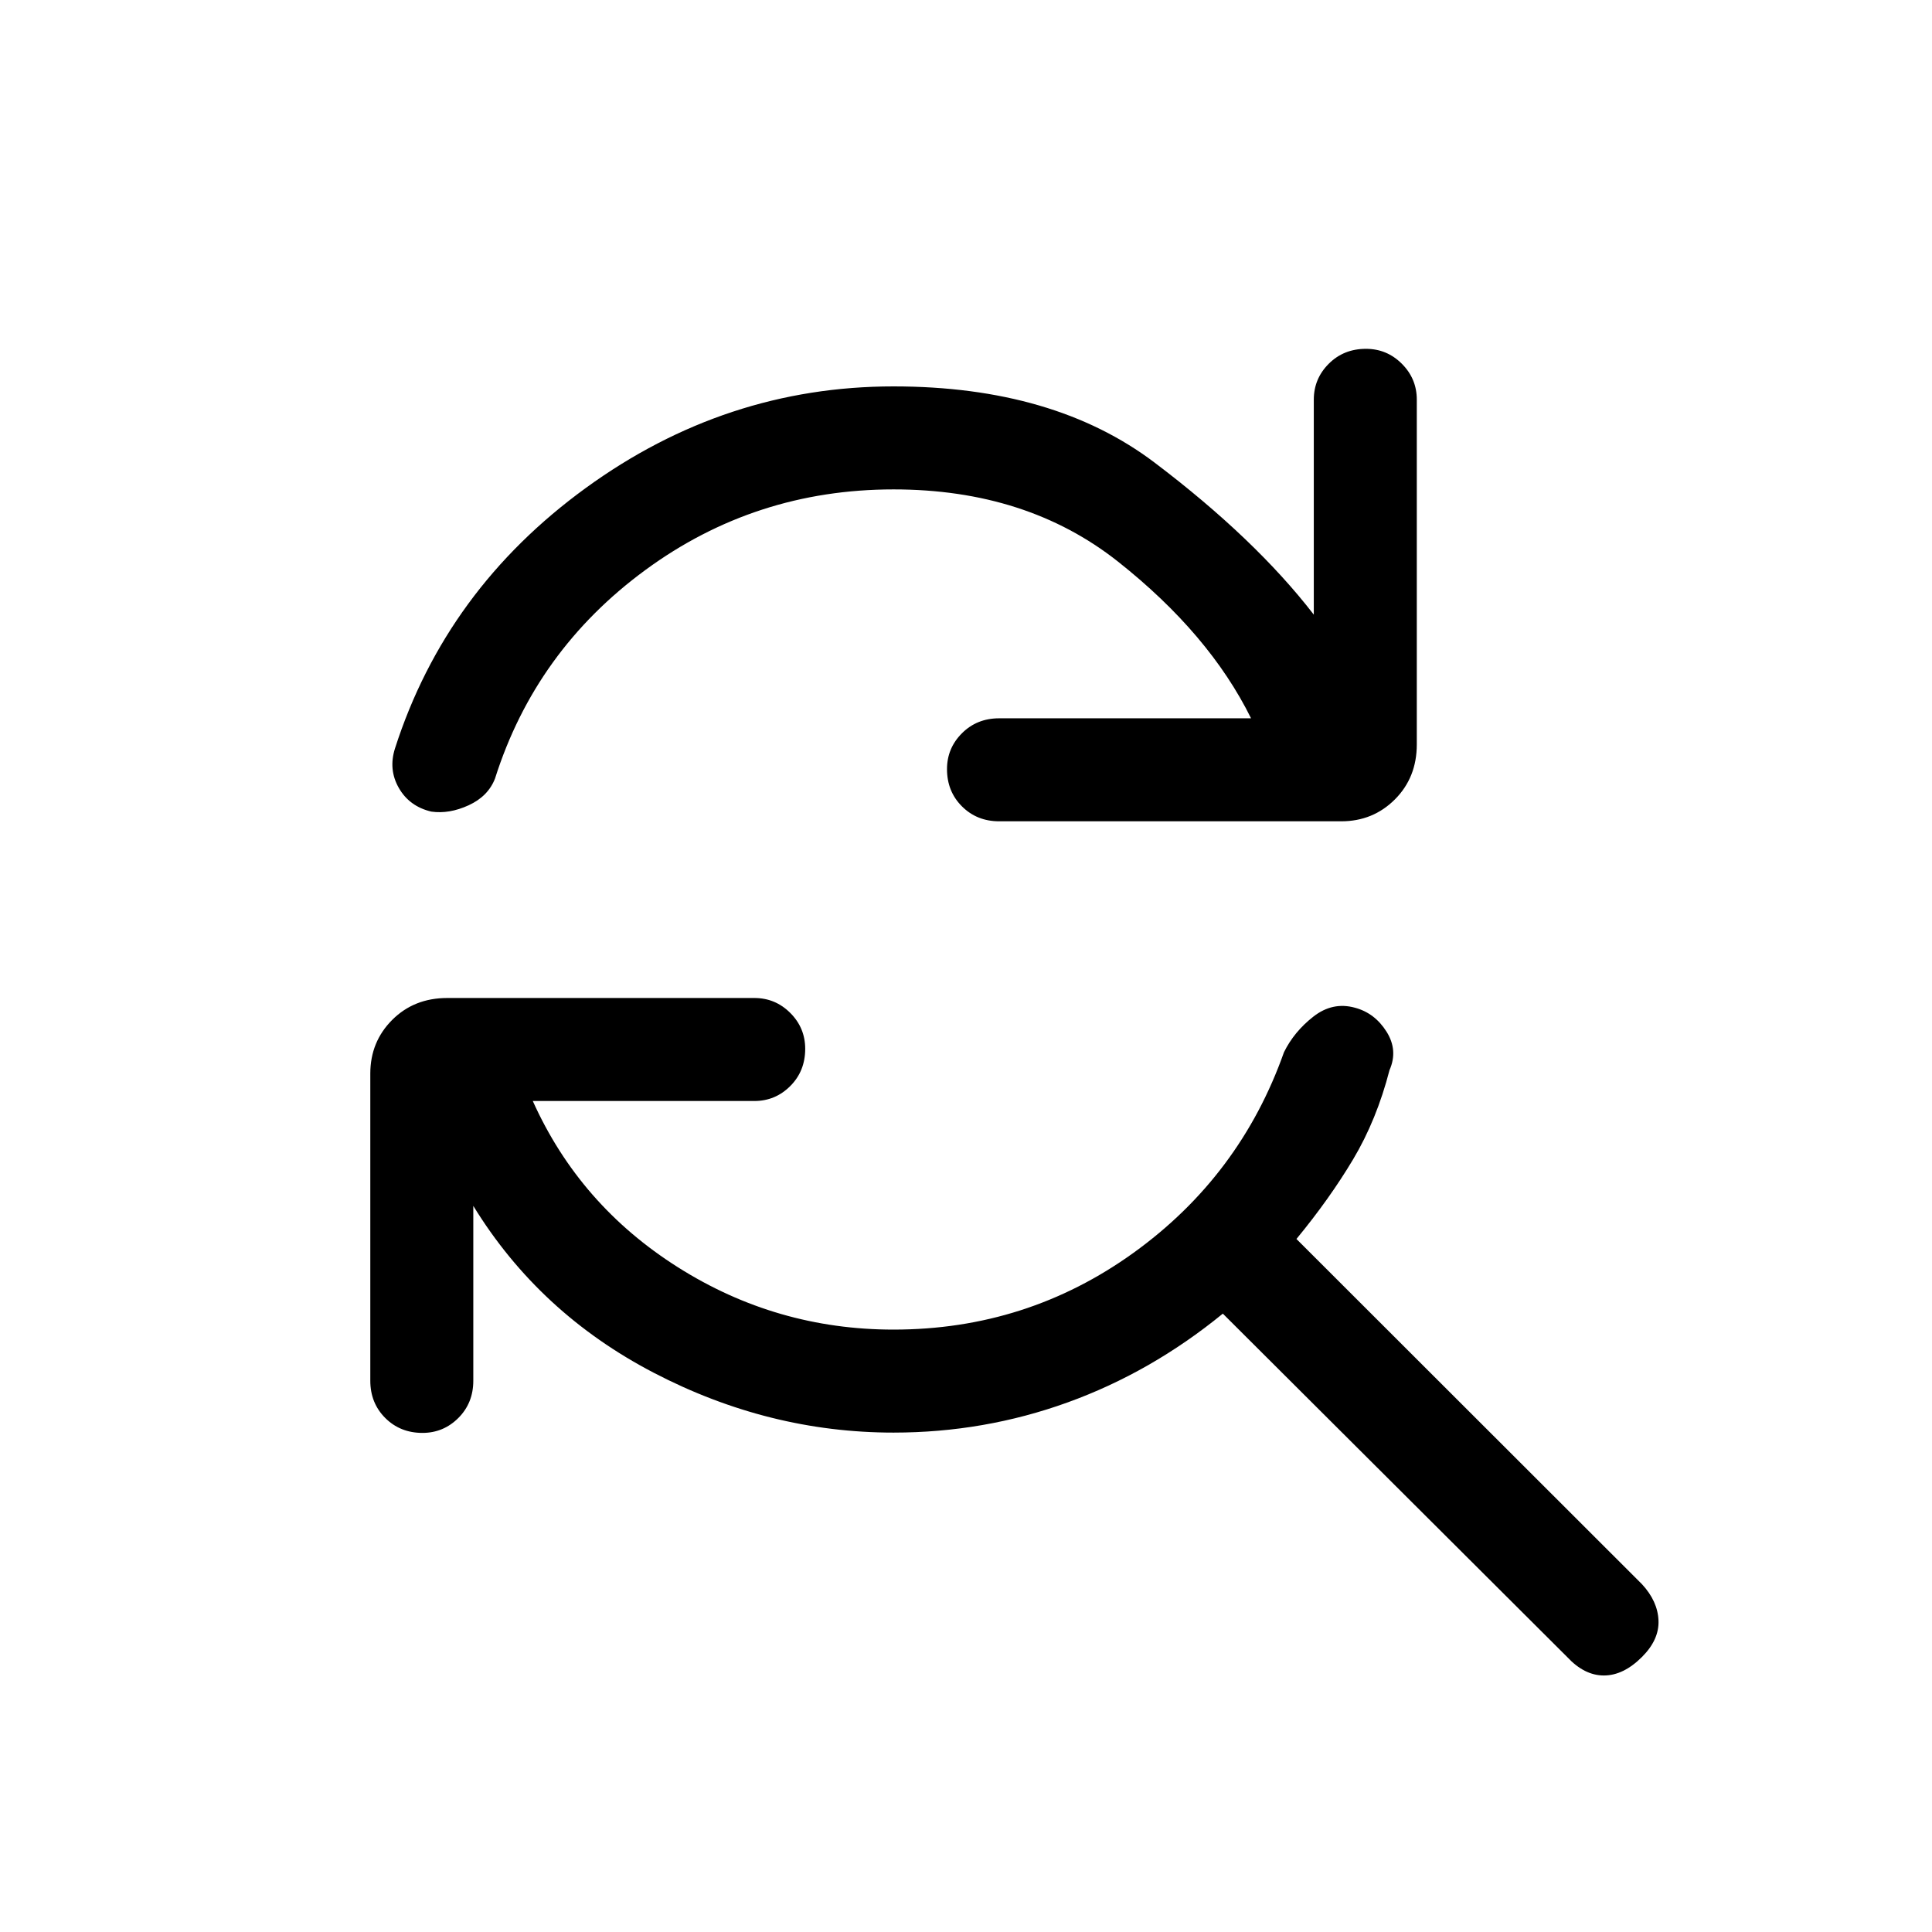 <svg xmlns="http://www.w3.org/2000/svg" height="40" viewBox="0 -960 960 960" width="40"><path d="M444-716.82q-68.72 0-123.3 40.04-54.57 40.04-74.73 103.63-3.43 8.84-13.09 13.28-9.65 4.43-18.57 3.15-10.85-2.56-16.12-11.73-5.27-9.17-1.91-19.7 25.34-78.88 94.77-129.36Q360.49-768 444-768q79.69 0 129.72 37.87 50.02 37.87 79.1 75.54v-106.82q0-10.41 7.42-17.83 7.43-7.43 18.5-7.43 10.41 0 17.84 7.43 7.42 7.42 7.42 17.83v171.28q0 16.46-10.88 27.35-10.89 10.88-26.68 10.88H496.49q-11.08 0-18.5-7.42-7.43-7.42-7.43-18.5 0-10.41 7.43-17.83 7.42-7.43 18.5-7.43h125.15q-20.74-41.97-66.11-77.86-45.38-35.88-111.53-35.88Zm0 468.67q-61.95 0-119.03-29.67-57.07-29.67-89.79-82.98v86.88q0 11.07-7.42 18.5-7.43 7.42-17.84 7.42-11.07 0-18.5-7.42-7.42-7.43-7.42-18.5v-152.62q0-15.79 10.88-26.68 10.89-10.88 27.35-10.88h152.62q10.41 0 17.83 7.42 7.42 7.42 7.42 17.83 0 11.08-7.42 18.5-7.42 7.43-17.83 7.43H264.74q23.21 51.71 72.17 82.65 48.96 30.94 107.09 30.94 66.23 0 119.22-38.14 52.99-38.15 74.78-99.68 5-10.18 14.58-17.68 9.57-7.5 20.65-4.45 9.9 2.64 15.73 11.91t1.48 19.11q-6.39 24.72-18.09 44.34-11.71 19.61-28.15 39.56l171.72 171.57q7.8 8.46 8.18 18 .39 9.53-8.18 18.1-9.23 9.23-18.96 9.23t-18.29-9.23L607.62-307.26q-35.7 29.16-77.17 44.13-41.48 14.98-86.45 14.98Z"/></svg>